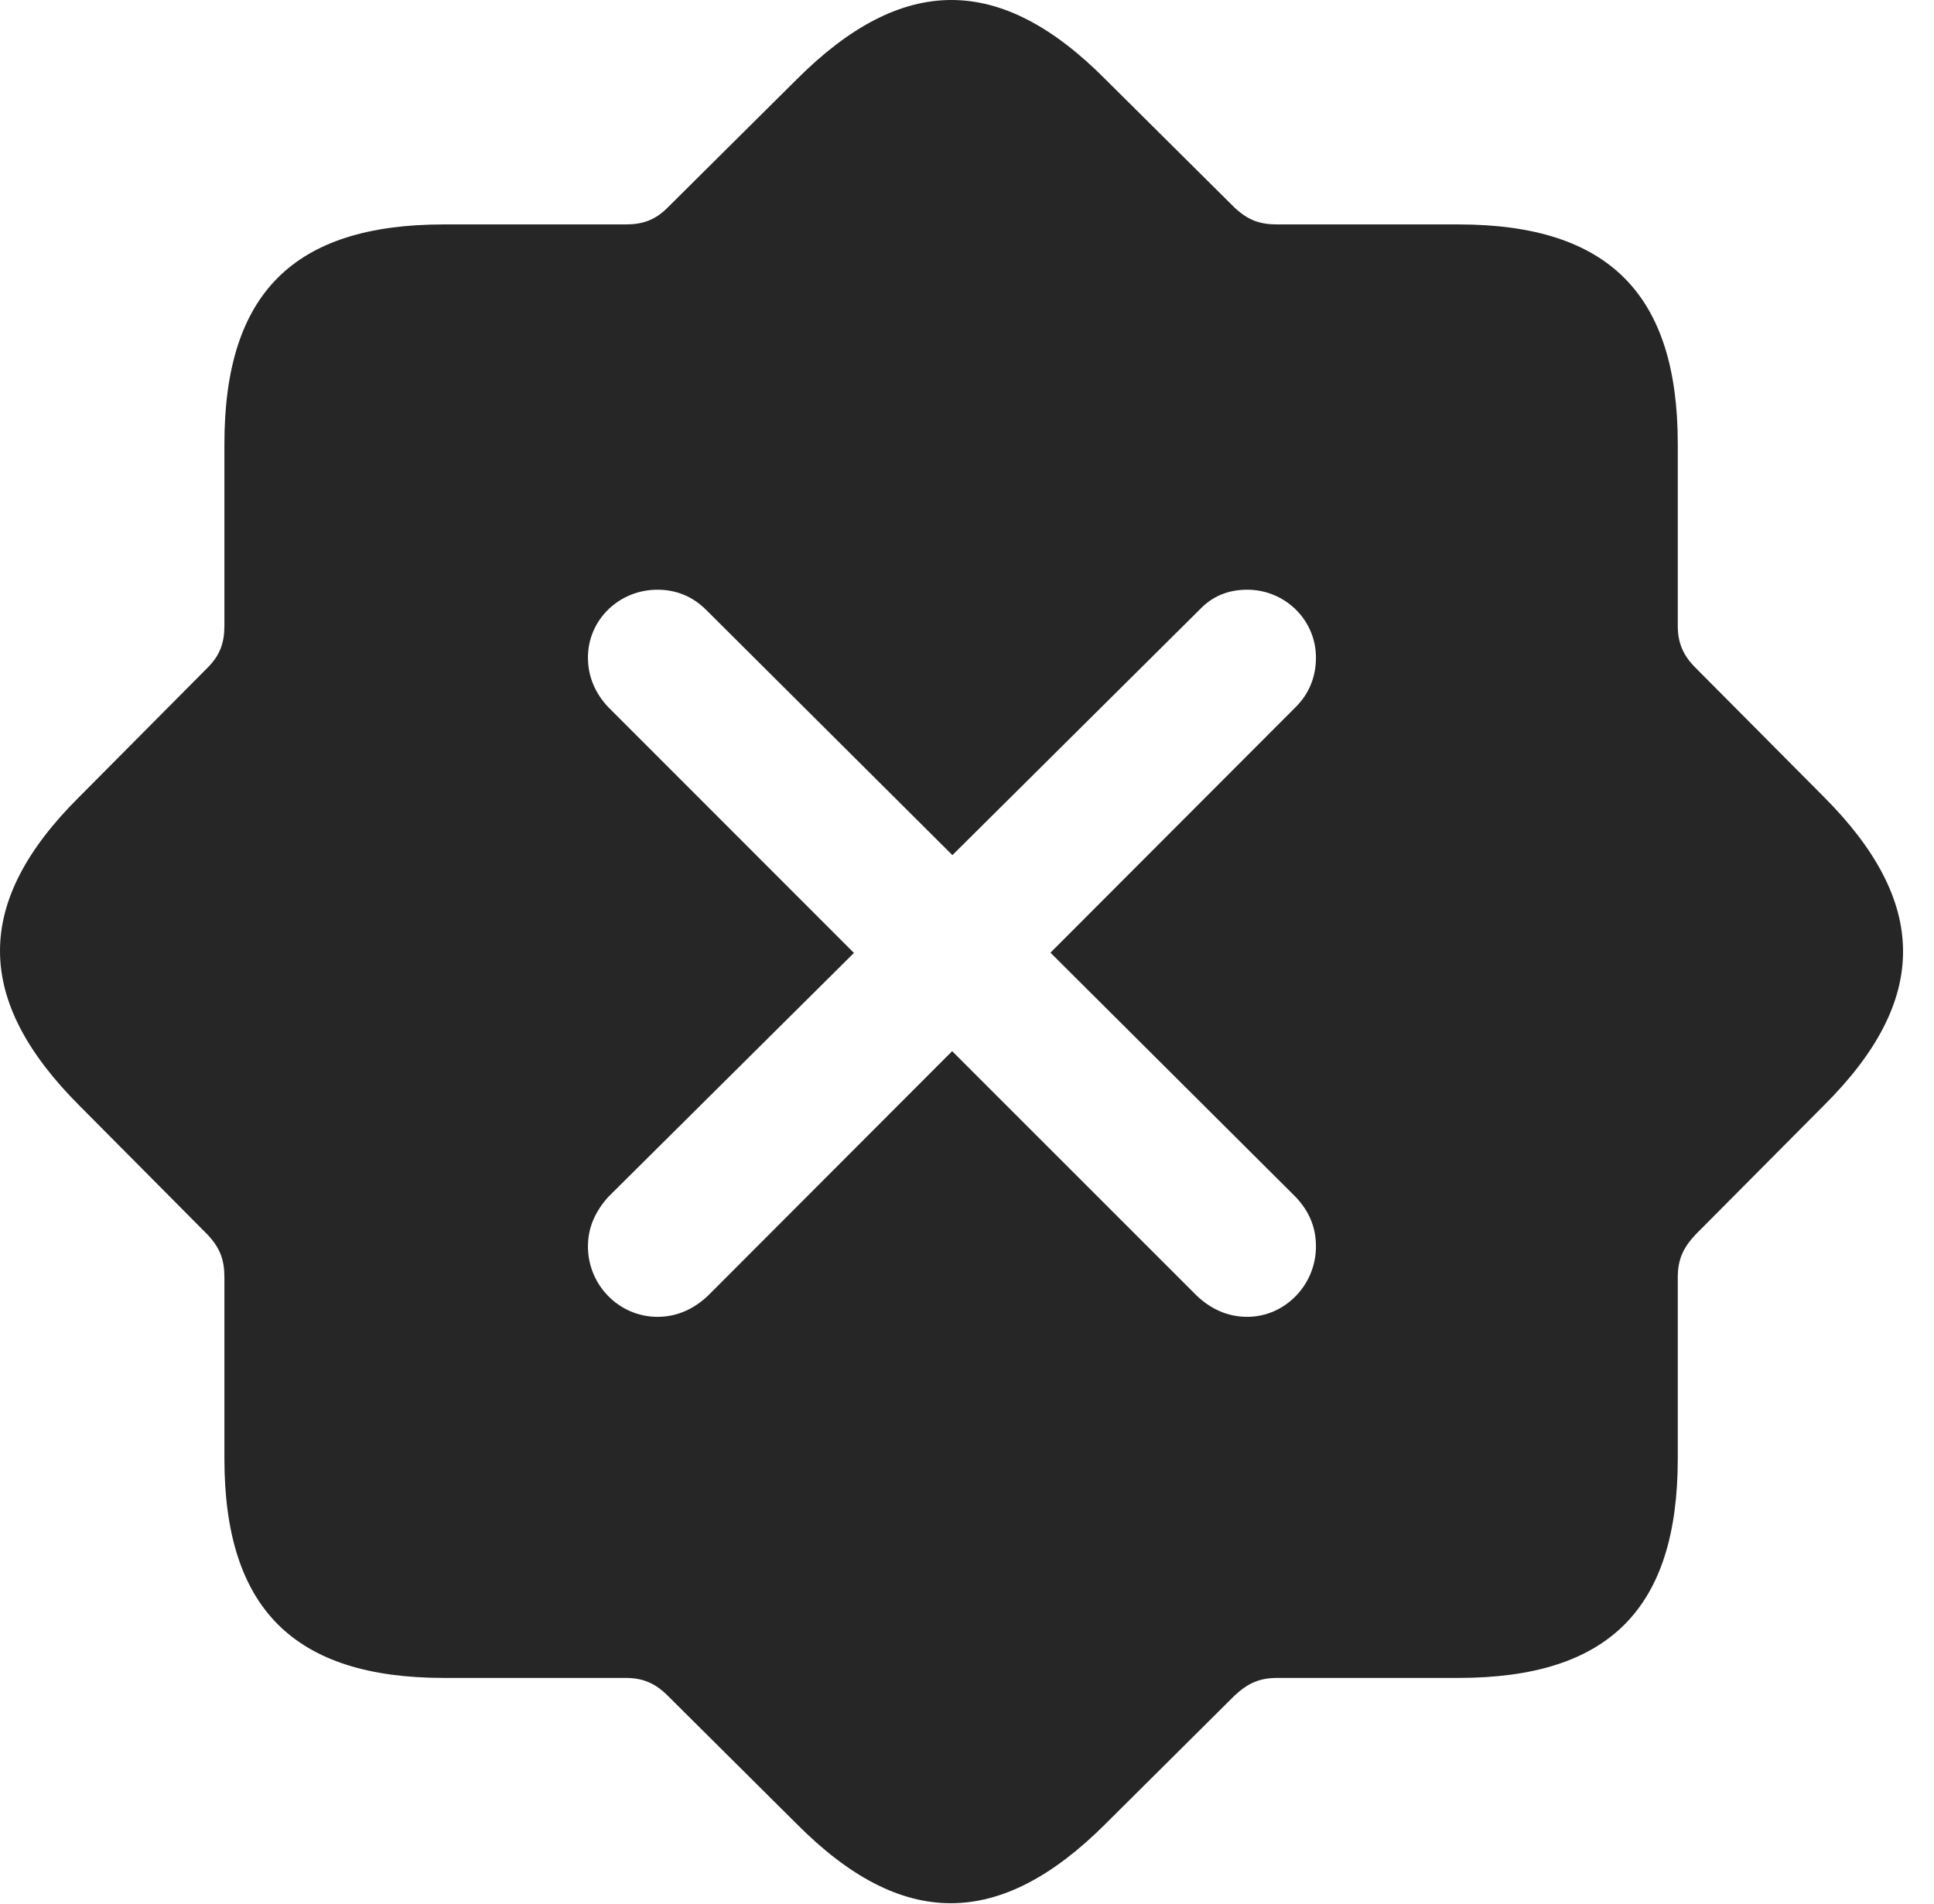 <?xml version="1.0" encoding="UTF-8"?>
<!--Generator: Apple Native CoreSVG 341-->
<!DOCTYPE svg
PUBLIC "-//W3C//DTD SVG 1.1//EN"
       "http://www.w3.org/Graphics/SVG/1.1/DTD/svg11.dtd">
<svg version="1.1" xmlns="http://www.w3.org/2000/svg" xmlns:xlink="http://www.w3.org/1999/xlink" viewBox="0 0 22.546 22.195">
 <g>
  <rect height="22.195" opacity="0" width="22.546" x="0" y="0"/>
  <path d="M12.889 0.927L14.393 2.421C14.55 2.567 14.686 2.616 14.891 2.616L17.001 2.616C18.759 2.616 19.559 3.436 19.559 5.175L19.559 7.294C19.559 7.489 19.618 7.636 19.764 7.782L21.259 9.286C22.489 10.516 22.499 11.659 21.259 12.889L19.764 14.393C19.618 14.55 19.559 14.686 19.559 14.891L19.559 17.001C19.559 18.759 18.749 19.559 17.001 19.559L14.891 19.559C14.686 19.559 14.55 19.618 14.393 19.764L12.889 21.259C11.659 22.489 10.516 22.499 9.286 21.259L7.782 19.764C7.636 19.618 7.489 19.559 7.294 19.559L5.175 19.559C3.427 19.559 2.616 18.749 2.616 17.001L2.616 14.891C2.616 14.686 2.567 14.55 2.421 14.393L0.927 12.889C-0.304 11.659-0.314 10.516 0.927 9.286L2.421 7.782C2.567 7.636 2.616 7.489 2.616 7.294L2.616 5.175C2.616 3.417 3.427 2.616 5.175 2.616L7.294 2.616C7.489 2.616 7.636 2.567 7.782 2.421L9.286 0.927C10.516-0.304 11.659-0.314 12.889 0.927ZM13.983 7.108L11.103 9.968L8.231 7.108C8.075 6.952 7.88 6.874 7.665 6.874C7.216 6.874 6.854 7.225 6.854 7.665C6.854 7.889 6.942 8.085 7.089 8.241L9.955 11.108L7.089 13.954C6.942 14.12 6.854 14.305 6.854 14.53C6.854 14.979 7.216 15.35 7.665 15.35C7.899 15.35 8.094 15.253 8.251 15.106L11.1 12.253L13.954 15.106C14.11 15.253 14.305 15.35 14.54 15.35C14.979 15.35 15.341 14.979 15.341 14.53C15.341 14.305 15.262 14.12 15.106 13.954L12.246 11.105L15.106 8.241C15.262 8.085 15.341 7.889 15.341 7.665C15.341 7.225 14.979 6.874 14.54 6.874C14.315 6.874 14.13 6.952 13.983 7.108Z" fill="black" fill-opacity="0.85"/>
 </g>
</svg>
